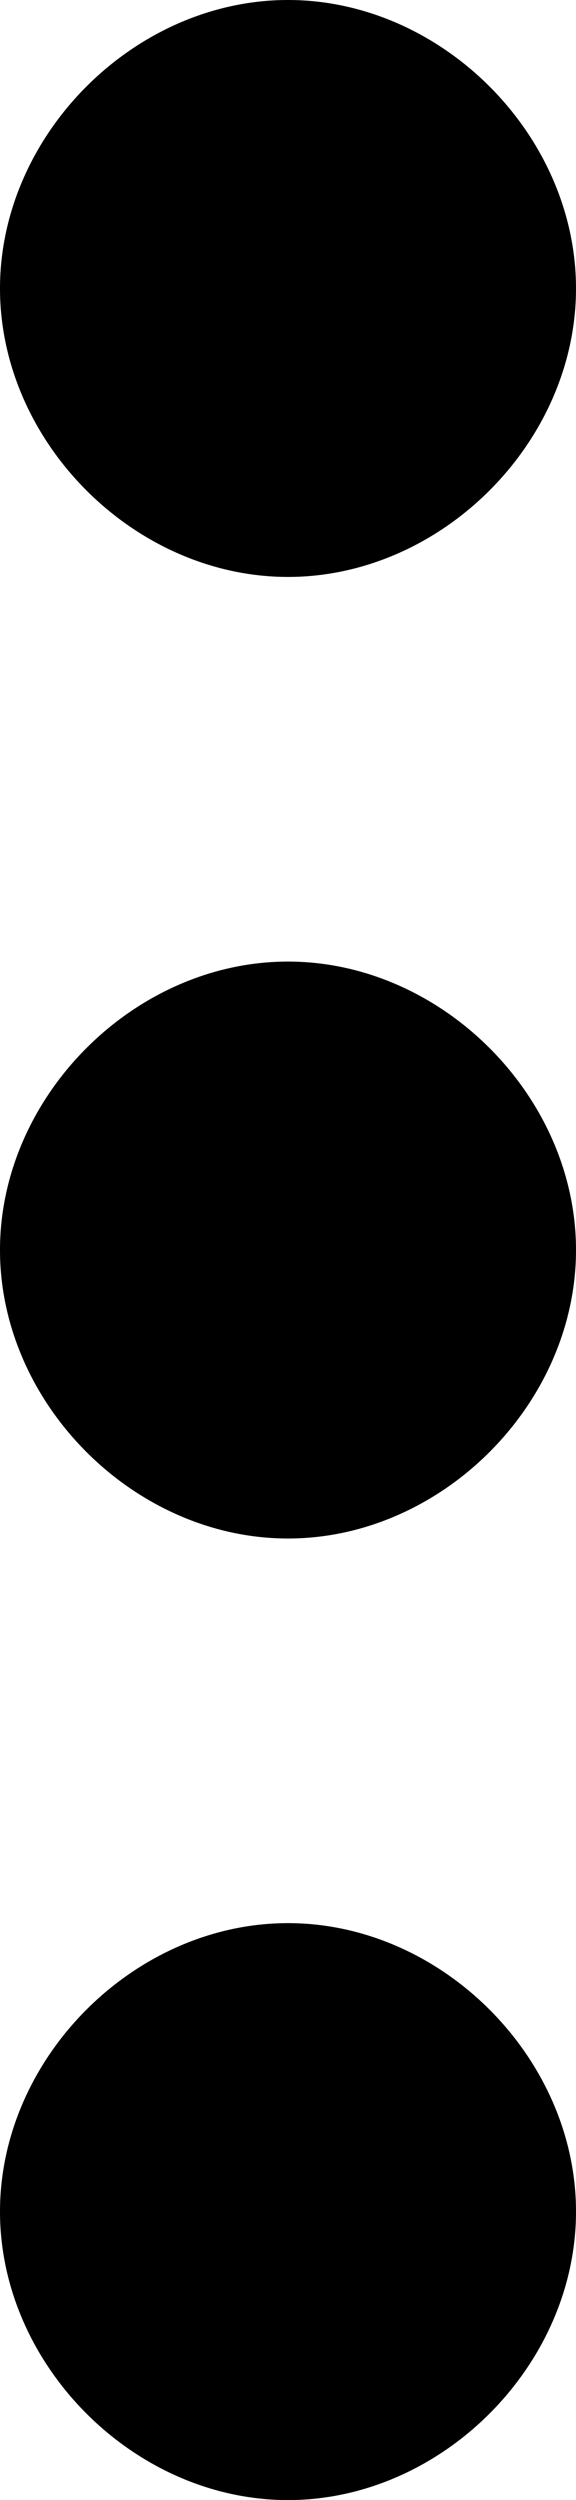 <svg width="3" height="13" fill="none" xmlns="http://www.w3.org/2000/svg"><path d="M3 11.5c0 .8-.7 1.5-1.5 1.5S0 12.3 0 11.5.7 10 1.5 10s1.5.7 1.5 1.5zm0-5C3 7.3 2.3 8 1.5 8S0 7.3 0 6.5.7 5 1.5 5 3 5.7 3 6.5zm0-5C3 2.3 2.3 3 1.5 3S0 2.3 0 1.5.7 0 1.5 0 3 .7 3 1.5z" fill="#000"/></svg>